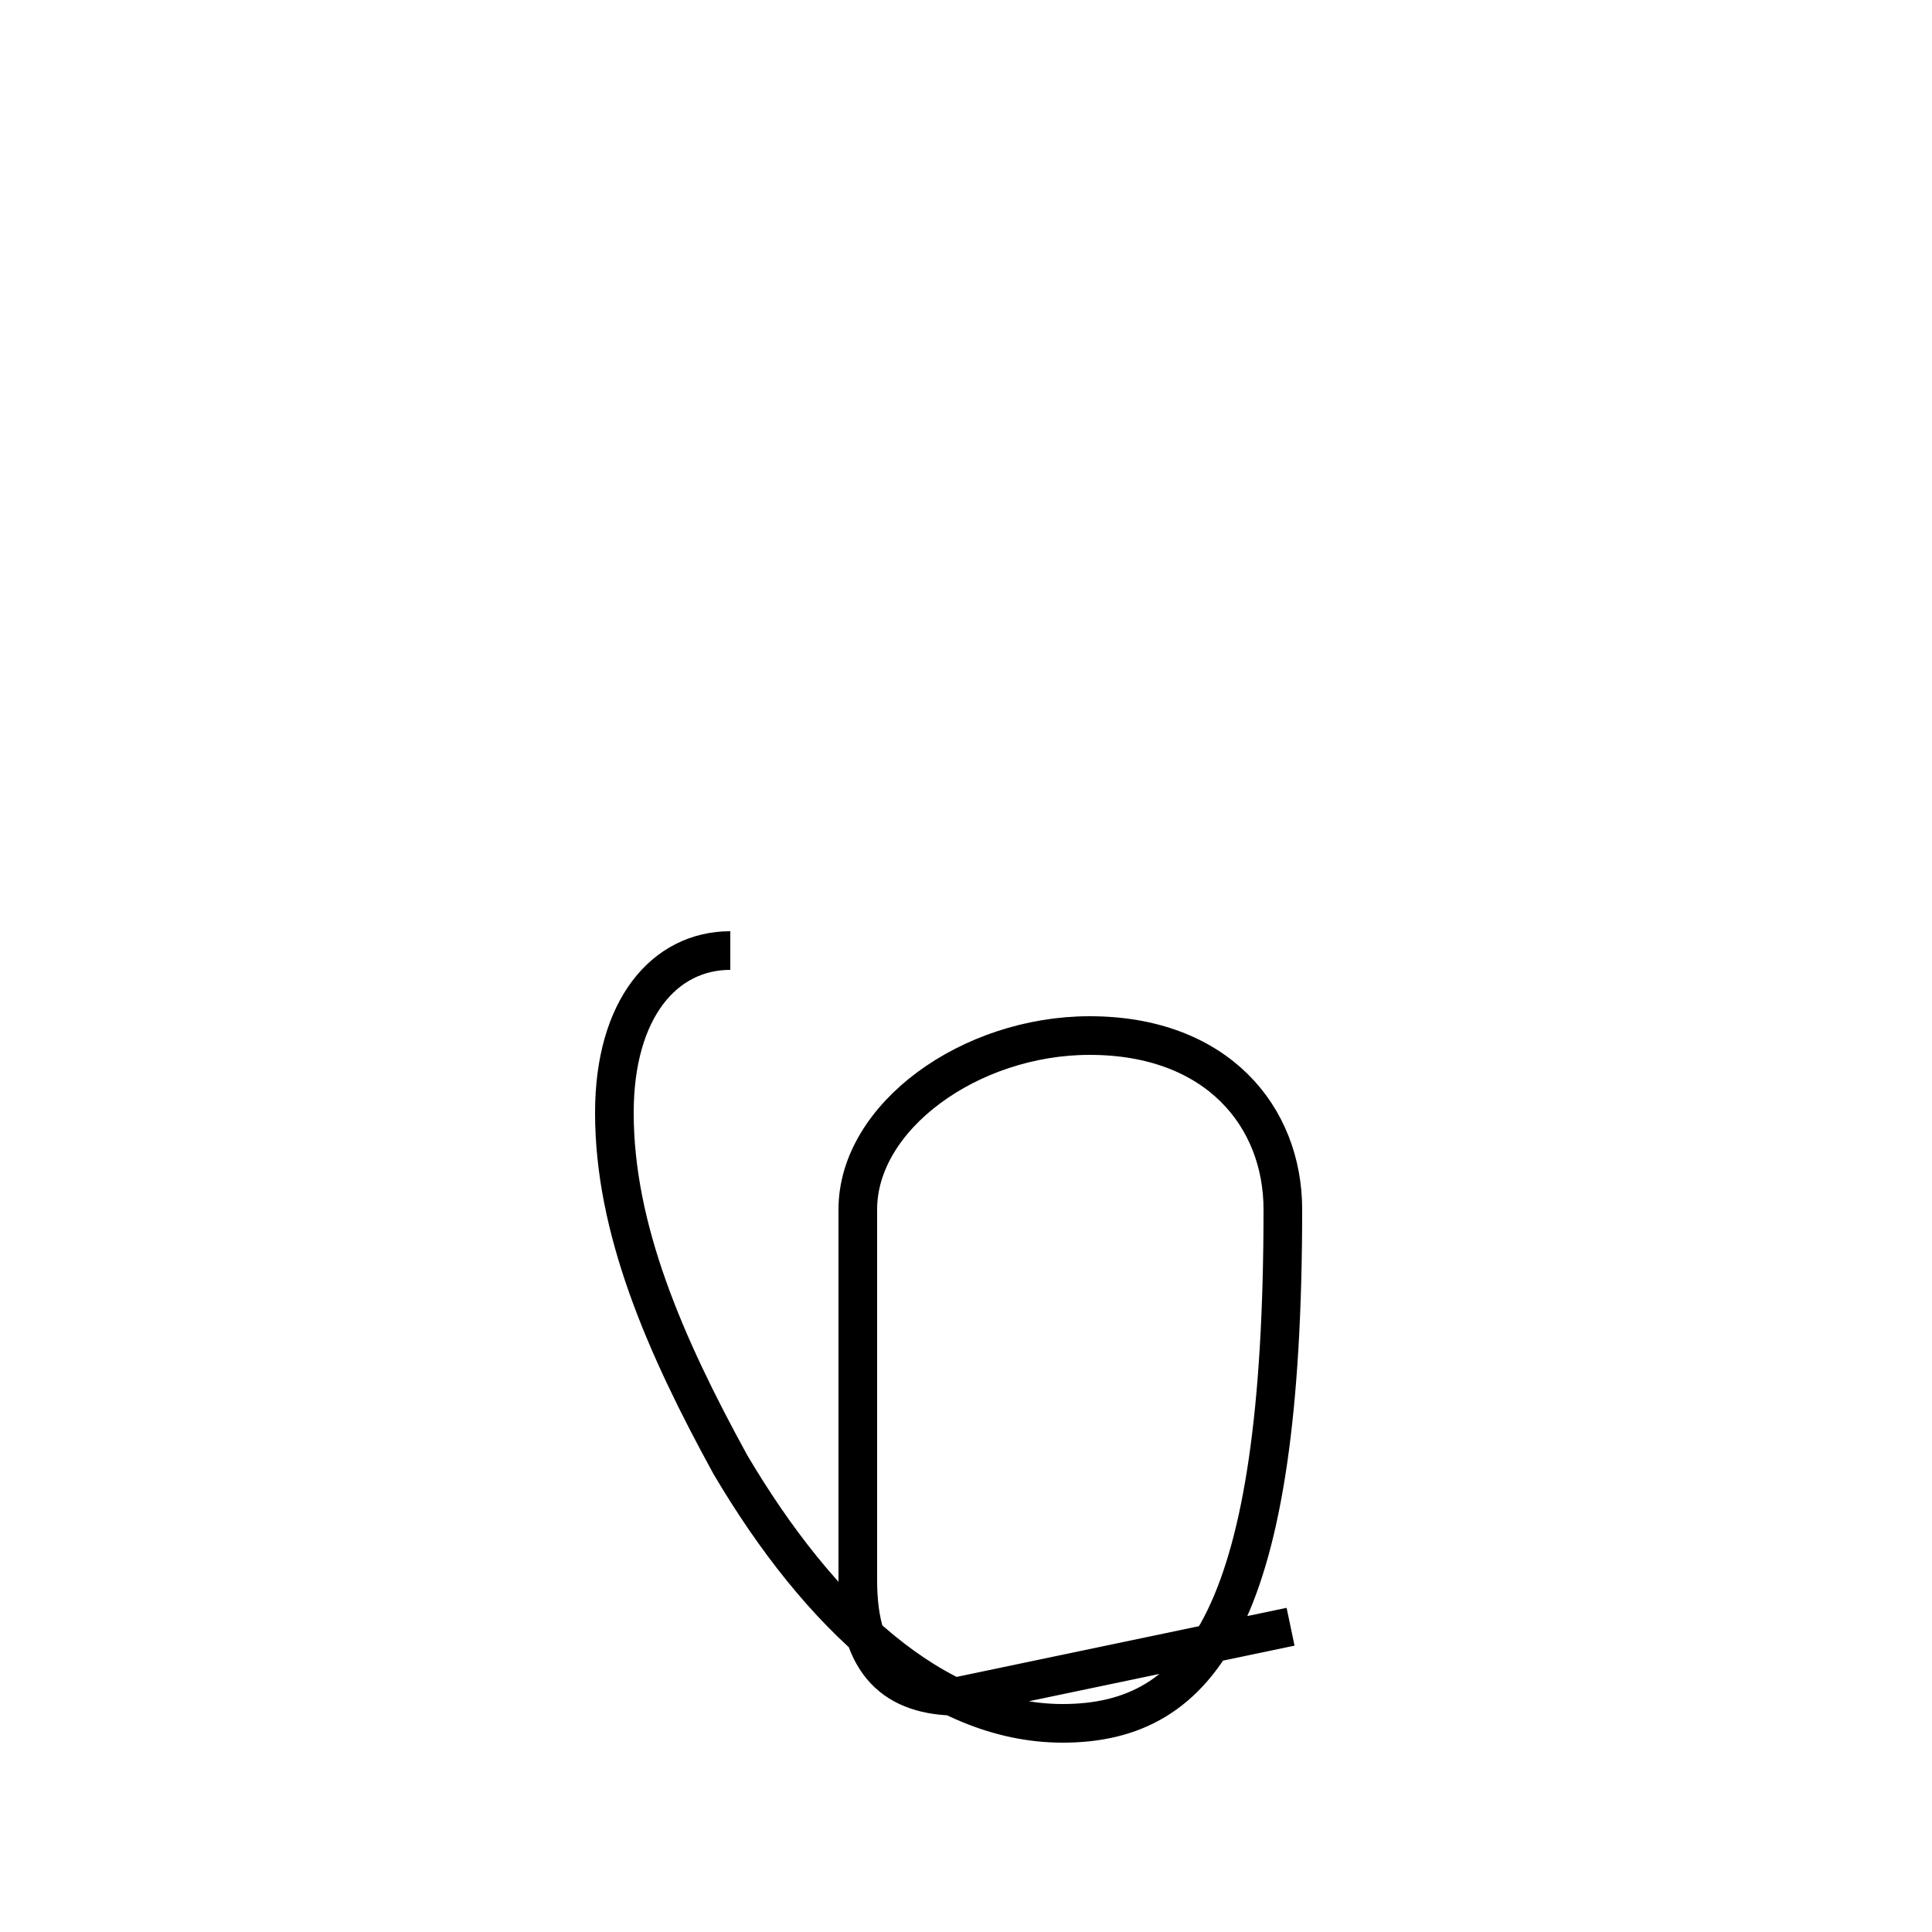 <?xml version='1.0' encoding='utf8'?>
<svg viewBox="0.0 -44.0 50.0 50.0" version="1.1" xmlns="http://www.w3.org/2000/svg">
<rect x="0.0" y="-44.0" width="50.0" height="50.0" fill="#808080" stroke="none"/>
<rect x="-1000" y="-1000" width="2000" height="2000" stroke="white" fill="white"/>
<g style="fill:none; stroke:#000000;  stroke-width:1">
<path d="M 18.9 19.4 C 17.2 19.4 15.9 17.9 15.9 15.2 C 15.9 12.2 17.2 9.2 18.9 6.1 C 21.2 2.2 24.2 -0.6 27.5 -0.6 C 31.1 -0.6 33.2 2.2 33.2 12.7 C 33.2 15.1 31.5 17.2 28.2 17.2 C 25.1 17.2 22.2 15.1 22.2 12.7 C 22.2 9.2 22.2 6.1 22.2 3.1 C 22.2 0.9 23.2 0.1 24.8 0.1 L 33.4 1.9 " transform="scale(1, -1)" />
</g>
</svg>